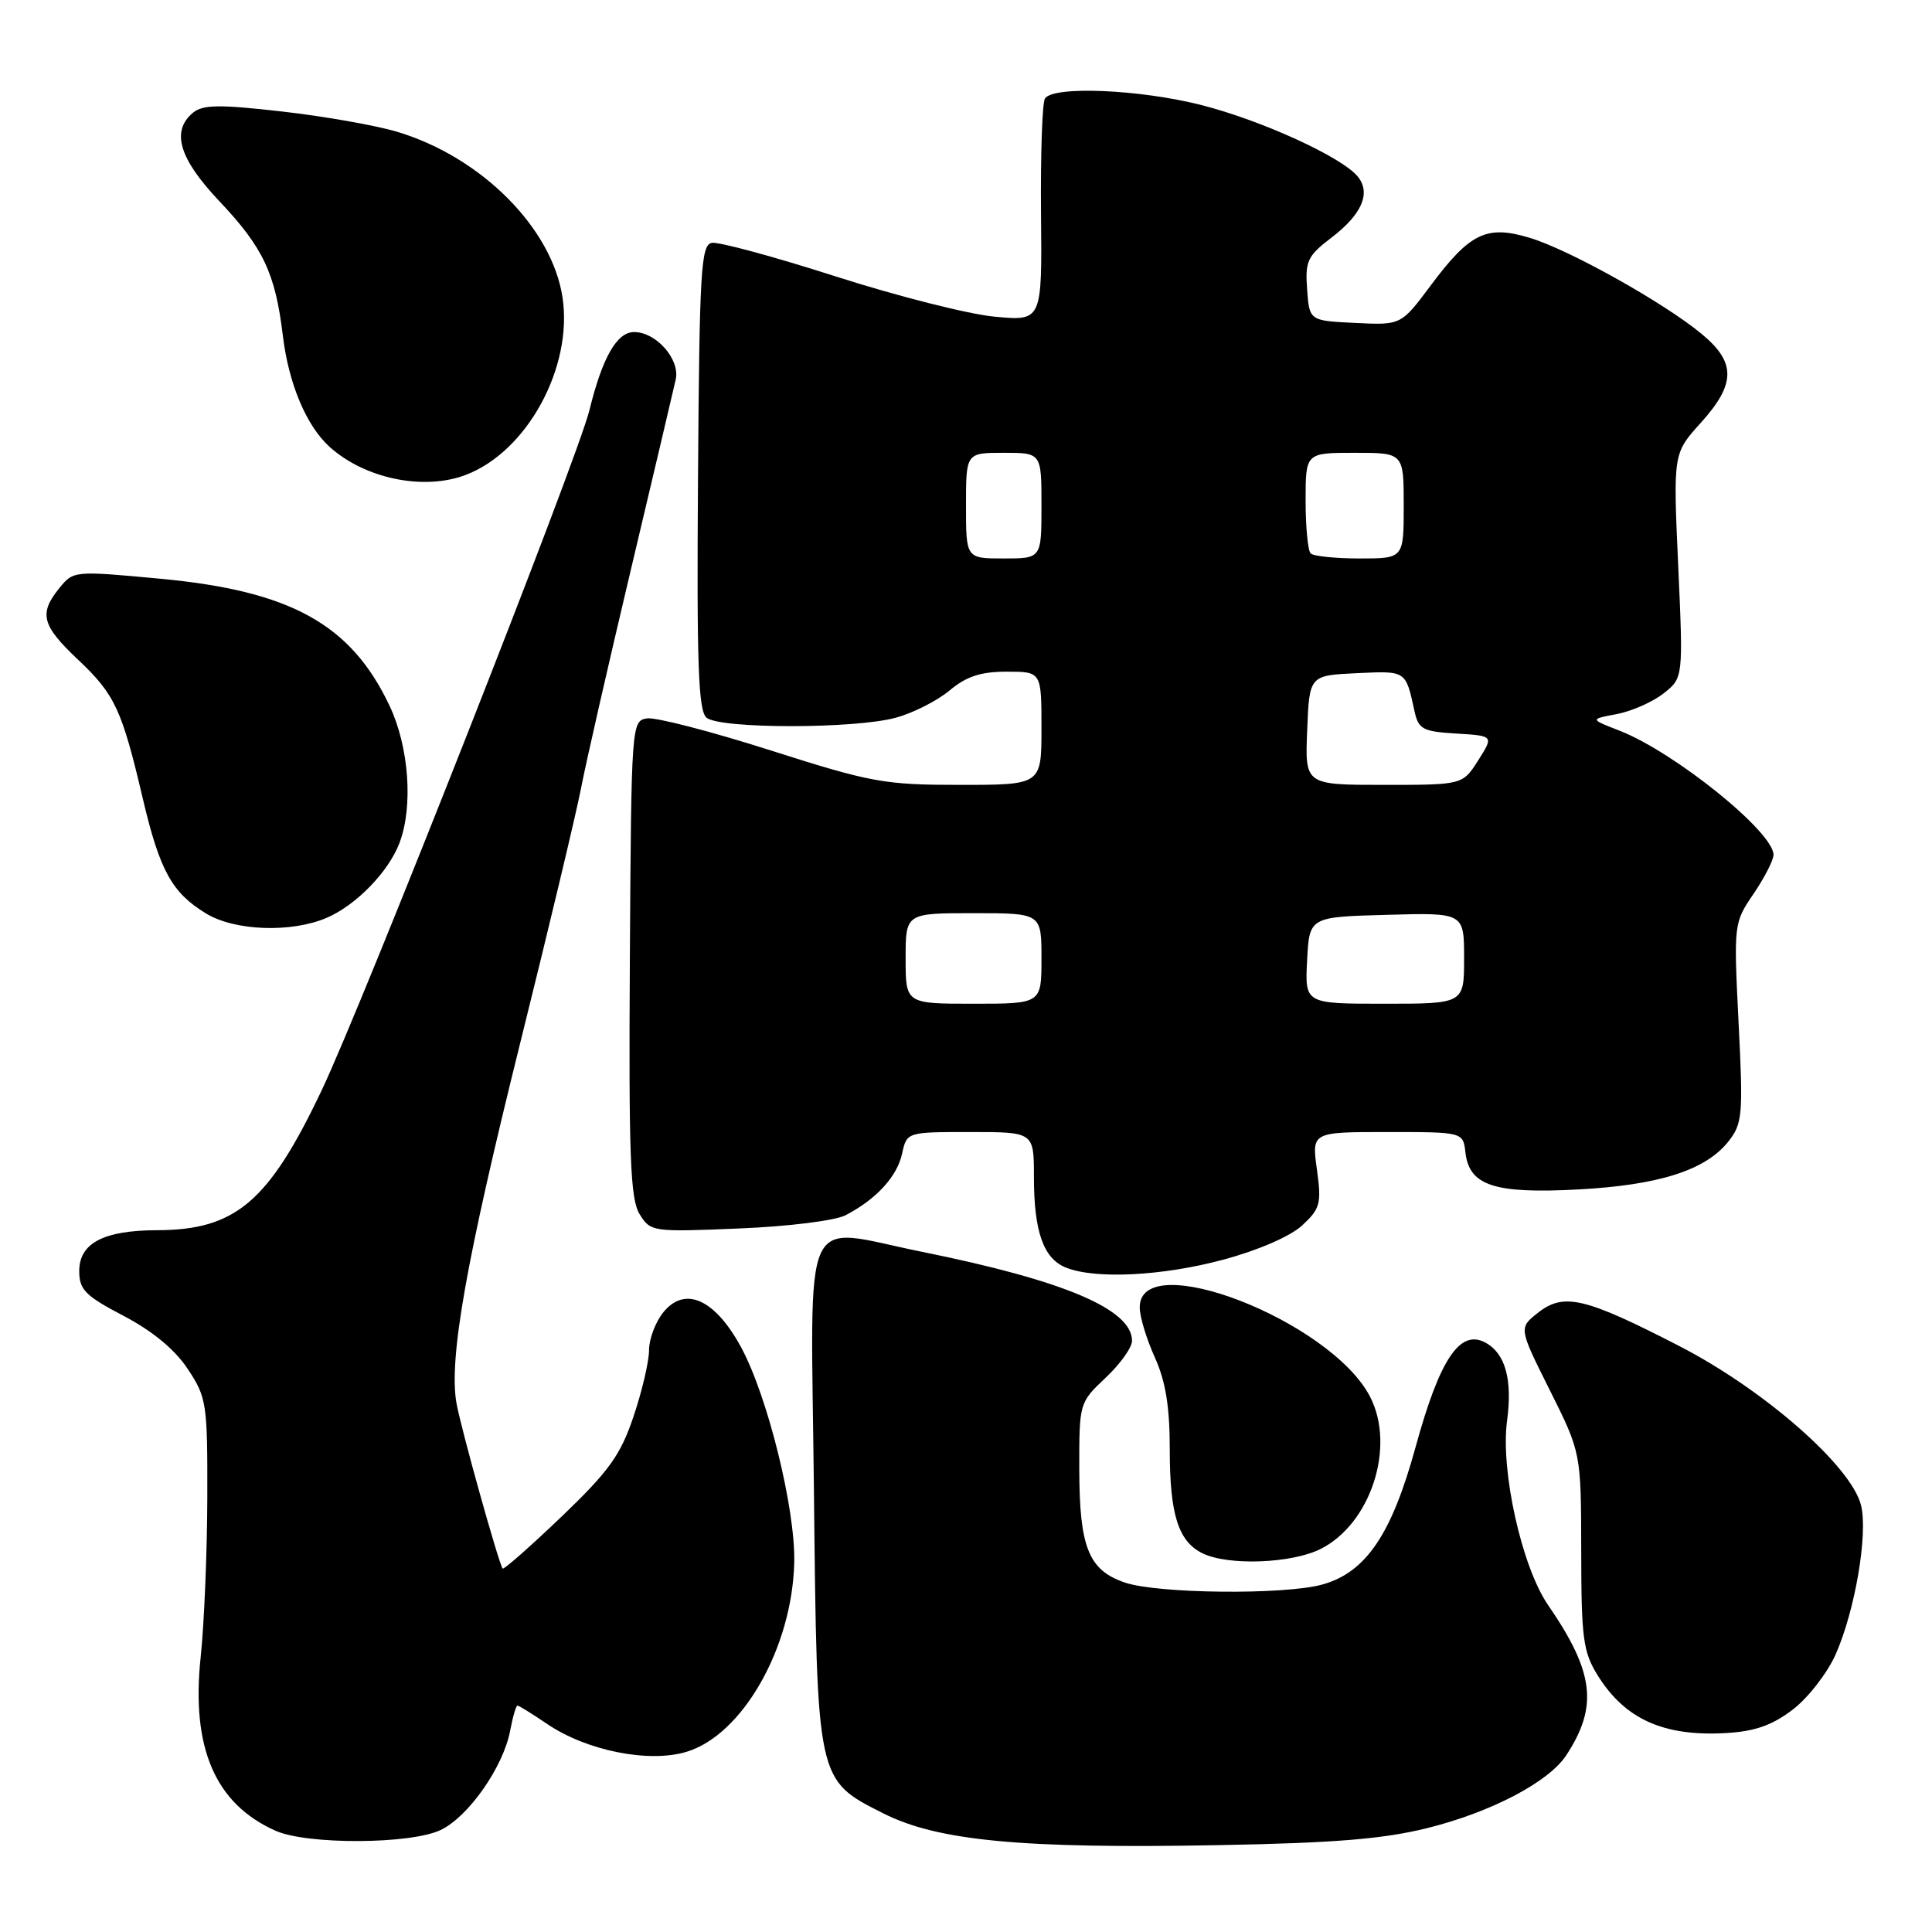 <?xml version="1.0" encoding="UTF-8" standalone="no"?>
<!DOCTYPE svg PUBLIC "-//W3C//DTD SVG 1.1//EN" "http://www.w3.org/Graphics/SVG/1.1/DTD/svg11.dtd" >
<svg xmlns="http://www.w3.org/2000/svg" xmlns:xlink="http://www.w3.org/1999/xlink" version="1.1" viewBox="0 0 256 256">
 <g >
 <path fill="currentColor"
d=" M 189.13 242.23 C 197.60 240.12 205.21 236.13 207.54 232.58 C 211.79 226.09 211.24 221.57 205.13 212.68 C 201.65 207.64 198.81 194.86 199.69 188.29 C 200.43 182.78 199.47 179.32 196.80 177.89 C 193.44 176.09 190.76 180.11 187.57 191.75 C 184.39 203.34 180.99 208.35 175.21 209.96 C 170.21 211.35 153.34 211.18 149.03 209.69 C 144.24 208.05 143.03 205.04 143.01 194.68 C 143.00 185.89 143.01 185.86 146.50 182.56 C 148.43 180.75 150.00 178.55 150.00 177.67 C 150.00 173.49 141.02 169.68 122.25 165.89 C 105.88 162.59 107.44 159.15 107.85 197.50 C 108.26 236.12 108.20 235.81 117.00 240.26 C 124.22 243.92 135.31 244.98 161.50 244.49 C 176.81 244.21 183.29 243.68 189.13 242.23 Z  M 58.38 242.49 C 62.07 240.74 66.70 234.12 67.60 229.32 C 67.94 227.49 68.38 226.00 68.57 226.00 C 68.76 226.00 70.53 227.10 72.51 228.44 C 77.72 231.98 85.96 233.63 90.95 232.13 C 98.37 229.91 104.96 218.36 105.24 207.07 C 105.42 200.01 101.72 185.01 98.20 178.52 C 94.74 172.14 90.76 170.35 87.90 173.88 C 86.85 175.17 86.00 177.43 86.00 178.92 C 86.00 180.40 85.07 184.36 83.94 187.71 C 82.21 192.84 80.69 194.94 74.37 201.00 C 70.23 204.95 66.74 208.03 66.60 207.84 C 66.06 207.09 61.08 189.27 60.49 185.95 C 59.44 180.10 61.76 167.04 68.98 138.00 C 72.74 122.88 76.34 107.80 76.98 104.50 C 77.61 101.20 80.59 88.15 83.59 75.50 C 86.59 62.85 89.27 51.49 89.54 50.27 C 90.12 47.61 86.95 44.00 84.03 44.00 C 81.73 44.00 79.82 47.36 78.10 54.36 C 76.55 60.71 48.15 132.84 42.61 144.50 C 35.59 159.27 31.21 162.99 20.78 163.01 C 13.72 163.03 10.50 164.73 10.50 168.42 C 10.50 170.89 11.29 171.70 16.38 174.36 C 20.21 176.37 23.18 178.82 24.88 181.40 C 27.38 185.16 27.50 185.97 27.47 198.42 C 27.45 205.62 27.06 215.13 26.59 219.58 C 25.31 231.59 28.51 239.02 36.50 242.58 C 40.68 244.45 54.38 244.39 58.38 242.49 Z  M 237.55 226.53 C 239.58 224.98 242.14 221.68 243.24 219.20 C 245.81 213.38 247.53 203.28 246.60 199.47 C 245.32 194.28 233.75 184.14 222.50 178.35 C 209.99 171.91 207.21 171.26 203.80 173.94 C 201.23 175.96 201.23 175.96 205.37 184.23 C 209.50 192.50 209.50 192.50 209.52 205.51 C 209.53 217.11 209.77 218.89 211.71 222.01 C 215.32 227.80 220.44 230.11 228.68 229.64 C 232.52 229.42 234.81 228.62 237.55 226.53 Z  M 174.98 205.25 C 181.64 201.91 184.96 191.69 181.54 185.07 C 176.31 174.97 150.94 165.16 151.02 173.27 C 151.03 174.50 151.93 177.46 153.02 179.86 C 154.45 183.02 155.00 186.38 155.00 192.06 C 155.00 200.70 156.13 204.26 159.36 205.83 C 162.78 207.49 171.15 207.17 174.98 205.25 Z  M 162.14 166.90 C 166.75 165.66 170.99 163.81 172.55 162.37 C 174.94 160.15 175.12 159.48 174.50 154.97 C 173.81 150.00 173.81 150.00 183.84 150.00 C 193.87 150.00 193.87 150.00 194.18 152.73 C 194.69 157.11 198.02 158.20 209.10 157.61 C 219.83 157.04 226.02 155.06 229.04 151.23 C 230.89 148.87 230.99 147.73 230.37 135.50 C 229.72 122.40 229.73 122.29 232.36 118.43 C 233.81 116.29 235.00 113.96 235.00 113.27 C 235.00 110.23 221.88 99.66 214.58 96.81 C 210.66 95.29 210.66 95.29 214.23 94.62 C 216.19 94.25 218.98 93.02 220.42 91.89 C 223.04 89.82 223.04 89.82 222.37 74.95 C 221.70 60.08 221.70 60.08 225.35 56.04 C 230.03 50.86 230.05 48.02 225.46 44.23 C 220.42 40.07 207.89 33.07 202.69 31.51 C 196.99 29.79 194.78 30.85 189.58 37.82 C 185.65 43.09 185.65 43.09 179.58 42.79 C 173.50 42.50 173.50 42.50 173.20 38.34 C 172.92 34.60 173.25 33.91 176.41 31.50 C 180.48 28.40 181.70 25.55 179.89 23.37 C 177.75 20.79 167.20 15.97 159.23 13.93 C 151.05 11.84 139.52 11.35 138.46 13.06 C 138.10 13.64 137.87 20.52 137.94 28.34 C 138.08 42.55 138.08 42.55 131.79 41.96 C 128.33 41.64 118.84 39.23 110.71 36.62 C 102.57 34.01 95.20 32.01 94.31 32.18 C 92.88 32.46 92.68 35.91 92.49 63.24 C 92.31 88.05 92.53 94.20 93.62 95.10 C 95.42 96.59 113.28 96.59 118.70 95.10 C 121.02 94.47 124.23 92.83 125.85 91.47 C 128.05 89.63 129.95 89.00 133.39 89.00 C 138.00 89.00 138.00 89.00 138.00 96.50 C 138.00 104.00 138.00 104.00 127.22 104.00 C 117.19 104.00 115.46 103.69 102.14 99.44 C 94.28 96.93 86.90 95.02 85.75 95.19 C 83.68 95.50 83.65 95.88 83.46 127.00 C 83.30 153.26 83.52 158.90 84.75 160.88 C 86.19 163.22 86.44 163.26 97.89 162.78 C 104.44 162.52 110.65 161.74 112.03 161.03 C 116.10 158.92 118.86 155.92 119.53 152.87 C 120.16 150.00 120.16 150.00 128.58 150.00 C 137.00 150.00 137.00 150.00 137.00 155.93 C 137.00 163.20 138.26 166.77 141.24 167.96 C 145.14 169.53 154.06 169.08 162.14 166.90 Z  M 43.28 121.62 C 47.17 119.96 51.49 115.52 52.94 111.68 C 54.77 106.84 54.19 98.94 51.61 93.50 C 46.50 82.70 38.51 78.29 21.18 76.68 C 9.83 75.62 9.72 75.63 7.87 77.92 C 5.12 81.31 5.53 82.87 10.34 87.41 C 15.22 92.01 16.15 94.00 18.93 105.85 C 21.17 115.37 22.78 118.29 27.30 121.04 C 31.10 123.36 38.59 123.63 43.28 121.62 Z  M 61.68 62.94 C 69.82 59.88 75.93 48.70 74.54 39.43 C 73.16 30.22 63.79 20.82 52.65 17.47 C 49.82 16.62 42.93 15.40 37.33 14.77 C 29.09 13.83 26.87 13.86 25.58 14.93 C 22.64 17.37 23.72 21.01 29.05 26.64 C 34.88 32.81 36.48 36.19 37.48 44.49 C 38.25 50.86 40.59 56.41 43.67 59.21 C 48.34 63.42 56.12 65.04 61.68 62.94 Z  M 120.00 127.00 C 120.00 121.00 120.00 121.00 129.00 121.00 C 138.00 121.00 138.00 121.00 138.00 127.00 C 138.00 133.00 138.00 133.00 129.00 133.00 C 120.00 133.00 120.00 133.00 120.00 127.00 Z  M 173.20 127.25 C 173.50 121.50 173.50 121.50 183.75 121.22 C 194.00 120.93 194.00 120.93 194.00 126.97 C 194.00 133.00 194.00 133.00 183.45 133.00 C 172.90 133.00 172.90 133.00 173.20 127.25 Z  M 173.21 96.75 C 173.50 89.50 173.50 89.50 179.76 89.20 C 186.35 88.89 186.25 88.82 187.42 94.20 C 187.95 96.63 188.50 96.93 192.97 97.20 C 197.93 97.50 197.93 97.50 195.87 100.75 C 193.80 104.00 193.80 104.00 183.36 104.00 C 172.91 104.00 172.91 104.00 173.21 96.75 Z  M 128.00 67.00 C 128.00 60.00 128.00 60.00 133.00 60.00 C 138.00 60.00 138.00 60.00 138.00 67.00 C 138.00 74.00 138.00 74.00 133.00 74.00 C 128.00 74.00 128.00 74.00 128.00 67.00 Z  M 173.67 73.33 C 173.30 72.97 173.00 69.82 173.00 66.33 C 173.00 60.00 173.00 60.00 179.50 60.00 C 186.00 60.00 186.00 60.00 186.00 67.00 C 186.00 74.00 186.00 74.00 180.17 74.00 C 176.96 74.00 174.03 73.70 173.67 73.33 Z "/>
</g>
</svg>